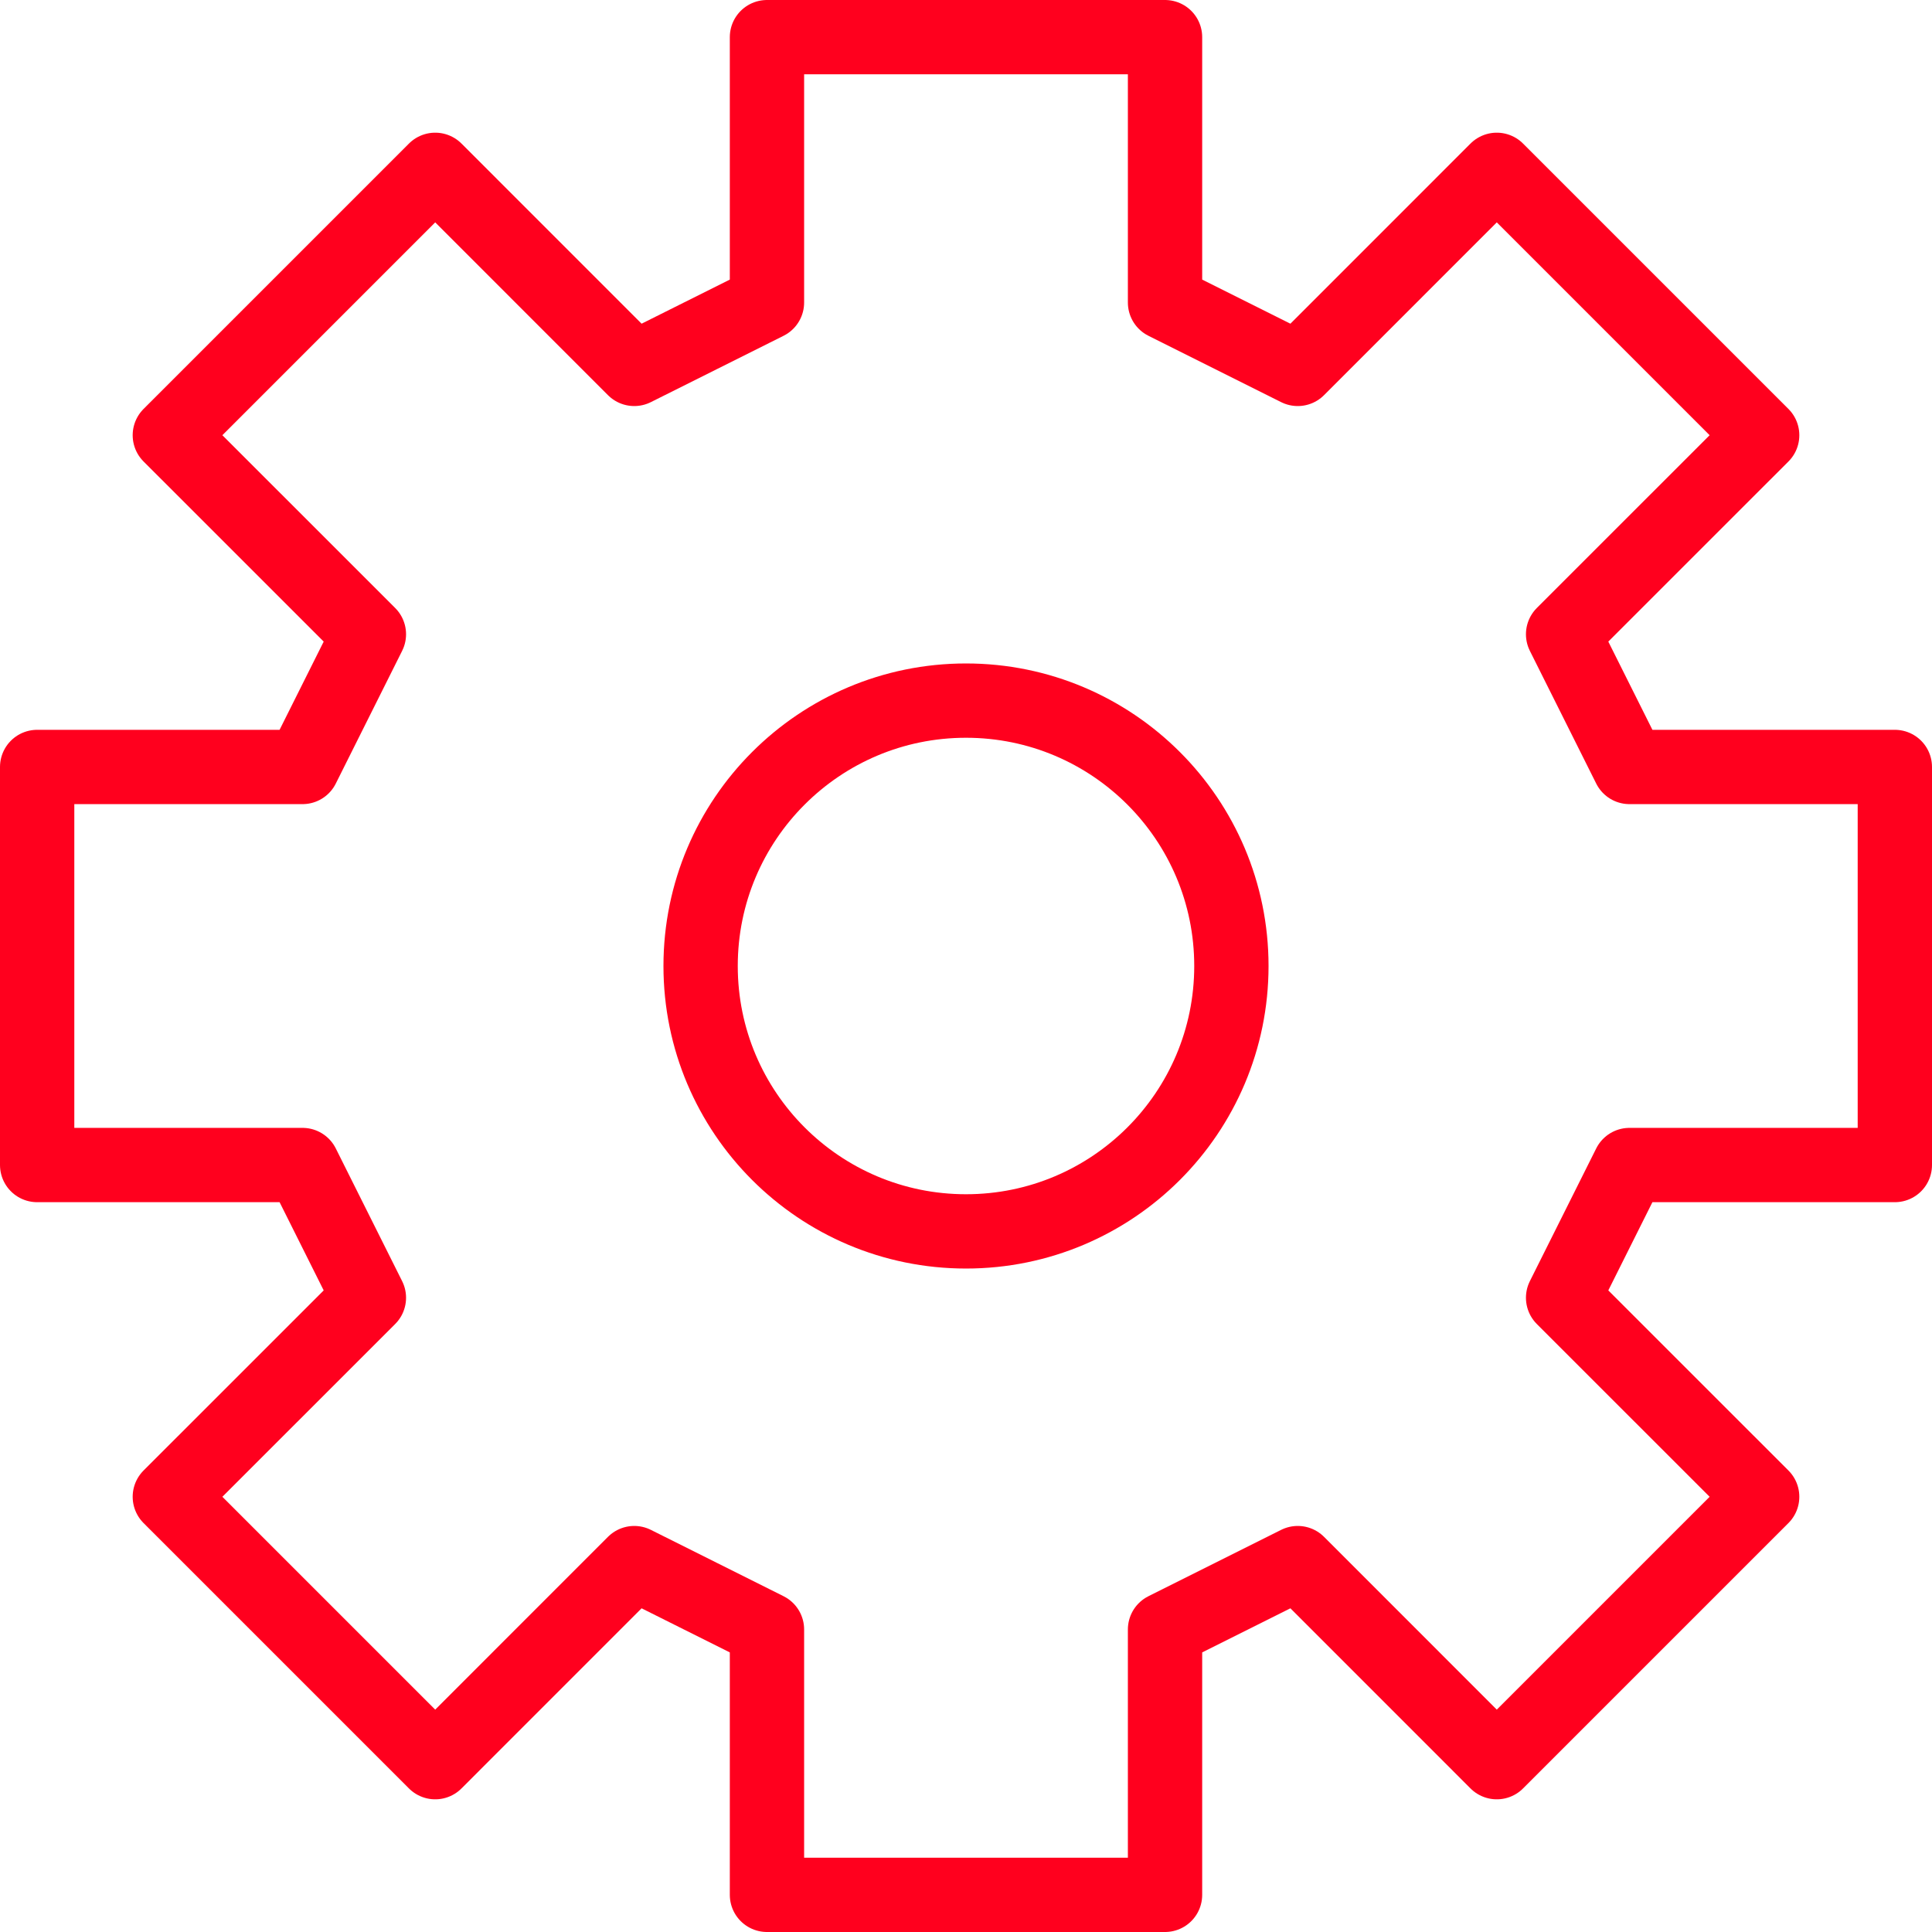 <svg width="52" height="52" viewBox="0 0 52 52" fill="none" xmlns="http://www.w3.org/2000/svg">
<path d="M20.643 1V8.143L17.071 9.929L11.714 4.571L4.571 11.714L9.929 17.071L8.143 20.643H1V31.357H8.143L9.929 34.929L4.571 40.286L11.714 47.429L17.071 42.071L20.643 43.857V51H31.357V43.857L34.929 42.071L40.286 47.429L47.429 40.286L42.071 34.929L43.857 31.357H51V20.643H43.857L42.071 17.071L47.429 11.714L40.286 4.571L34.929 9.929L31.357 8.143V1H20.643Z" stroke="#FF001E" stroke-width="2" stroke-linecap="round" stroke-linejoin="round"/>
<path d="M26 33.143C29.945 33.143 33.143 29.945 33.143 26C33.143 22.055 29.945 18.857 26 18.857C22.055 18.857 18.857 22.055 18.857 26C18.857 29.945 22.055 33.143 26 33.143Z" stroke="#FF001E" stroke-width="2" stroke-linecap="round" stroke-linejoin="round"/>
</svg>
